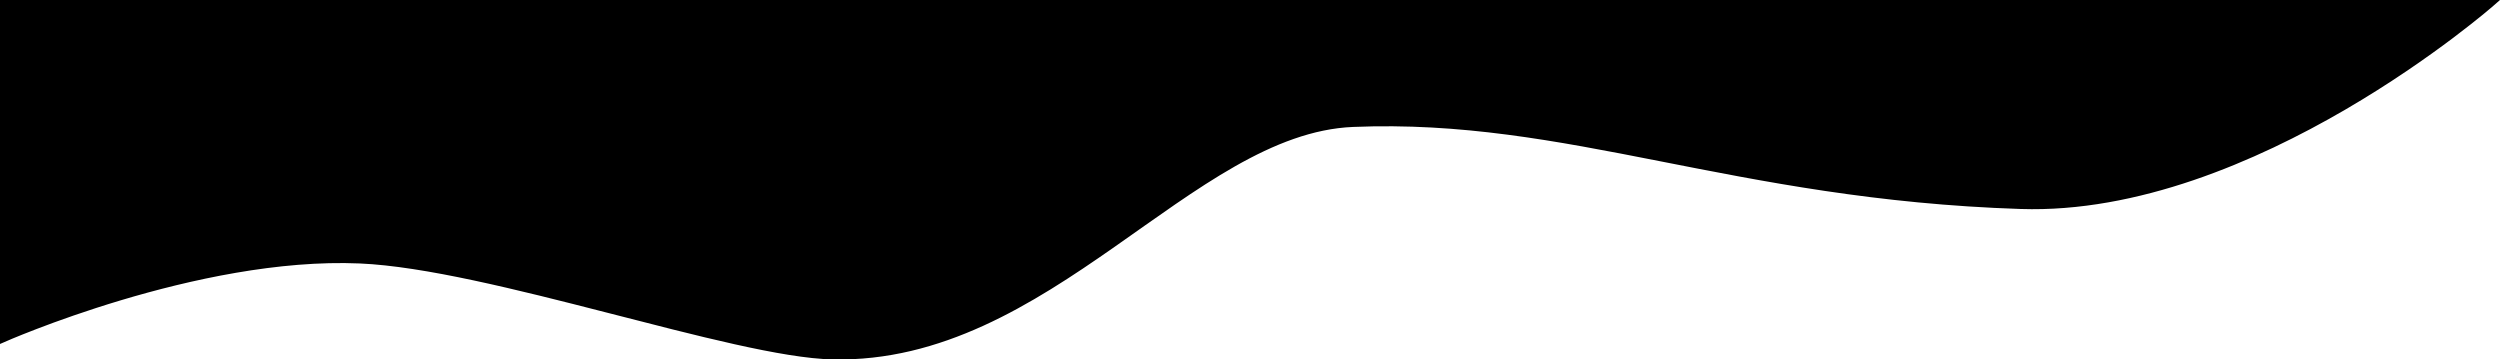 <?xml version="1.0" encoding="UTF-8" standalone="no"?>
<svg
   width="4005.456"
   height="575.967"
   viewBox="0 0 4005.456 575.967"
   version="1.1"
   id="svg341"
   sodipodi:docname="largebannerBottomImage.svg"
   inkscape:version="1.1.2 (b8e25be833, 2022-02-05)"
   xmlns:inkscape="http://www.inkscape.org/namespaces/inkscape"
   xmlns:sodipodi="http://sodipodi.sourceforge.net/DTD/sodipodi-0.dtd"
   xmlns="http://www.w3.org/2000/svg"
   xmlns:svg="http://www.w3.org/2000/svg">
  <sodipodi:namedview
     id="namedview343"
     pagecolor="#ffffff"
     bordercolor="#666666"
     borderopacity="1.0"
     inkscape:pageshadow="2"
     inkscape:pageopacity="0.0"
     inkscape:pagecheckerboard="0"
     showgrid="false"
     inkscape:zoom="0.219625"
     inkscape:cx="1689.243"
     inkscape:cy="-412.06602"
     inkscape:window-width="2560"
     inkscape:window-height="1361"
     inkscape:window-x="-9"
     inkscape:window-y="-9"
     inkscape:window-maximized="1"
     inkscape:current-layer="svg341"
     fit-margin-top="0"
     fit-margin-left="0"
     fit-margin-right="0"
     fit-margin-bottom="0" />
  <defs
     id="defs293">
    <linearGradient
       id="linear-pattern-0"
       gradientUnits="userSpaceOnUse"
       x1="2.22e-16"
       y1="0"
       x2="1"
       y2="0"
       gradientTransform="matrix(0,-1500,1500,0,2000,1500)">
      <stop
         offset="0"
         stop-color="rgb(96.49%, 85.735%, 42.9%)"
         stop-opacity="1"
         id="stop2" />
      <stop
         offset="0.016"
         stop-color="rgb(96.478%, 85.568%, 43.056%)"
         stop-opacity="1"
         id="stop4" />
      <stop
         offset="0.031"
         stop-color="rgb(96.465%, 85.397%, 43.211%)"
         stop-opacity="1"
         id="stop6" />
      <stop
         offset="0.062"
         stop-color="rgb(96.465%, 85.394%, 43.213%)"
         stop-opacity="1"
         id="stop8" />
      <stop
         offset="0.078"
         stop-color="rgb(96.465%, 85.4%, 43.379%)"
         stop-opacity="1"
         id="stop10" />
      <stop
         offset="0.094"
         stop-color="rgb(96.294%, 85.362%, 43.584%)"
         stop-opacity="1"
         id="stop12" />
      <stop
         offset="0.109"
         stop-color="rgb(96.104%, 85.318%, 43.785%)"
         stop-opacity="1"
         id="stop14" />
      <stop
         offset="0.125"
         stop-color="rgb(96.086%, 85.32%, 43.967%)"
         stop-opacity="1"
         id="stop16" />
      <stop
         offset="0.141"
         stop-color="rgb(96.074%, 85.175%, 44.119%)"
         stop-opacity="1"
         id="stop18" />
      <stop
         offset="0.156"
         stop-color="rgb(95.903%, 84.969%, 44.447%)"
         stop-opacity="1"
         id="stop20" />
      <stop
         offset="0.188"
         stop-color="rgb(95.558%, 84.865%, 44.839%)"
         stop-opacity="1"
         id="stop22" />
      <stop
         offset="0.203"
         stop-color="rgb(95.338%, 84.819%, 45.218%)"
         stop-opacity="1"
         id="stop24" />
      <stop
         offset="0.219"
         stop-color="rgb(95.145%, 84.647%, 45.573%)"
         stop-opacity="1"
         id="stop26" />
      <stop
         offset="0.234"
         stop-color="rgb(94.943%, 84.433%, 45.923%)"
         stop-opacity="1"
         id="stop28" />
      <stop
         offset="0.25"
         stop-color="rgb(94.757%, 84.358%, 46.291%)"
         stop-opacity="1"
         id="stop30" />
      <stop
         offset="0.266"
         stop-color="rgb(94.568%, 84.32%, 46.666%)"
         stop-opacity="1"
         id="stop32" />
      <stop
         offset="0.281"
         stop-color="rgb(94.376%, 84.158%, 47.018%)"
         stop-opacity="1"
         id="stop34" />
      <stop
         offset="0.297"
         stop-color="rgb(94.043%, 83.913%, 47.379%)"
         stop-opacity="1"
         id="stop36" />
      <stop
         offset="0.312"
         stop-color="rgb(93.686%, 83.71%, 47.691%)"
         stop-opacity="1"
         id="stop38" />
      <stop
         offset="0.328"
         stop-color="rgb(93.343%, 83.53%, 47.978%)"
         stop-opacity="1"
         id="stop40" />
      <stop
         offset="0.344"
         stop-color="rgb(92.973%, 83.299%, 48.317%)"
         stop-opacity="1"
         id="stop42" />
      <stop
         offset="0.352"
         stop-color="rgb(92.683%, 83.064%, 48.604%)"
         stop-opacity="1"
         id="stop44" />
      <stop
         offset="0.359"
         stop-color="rgb(92.494%, 82.964%, 48.9%)"
         stop-opacity="1"
         id="stop46" />
      <stop
         offset="0.367"
         stop-color="rgb(92.31%, 82.927%, 49.243%)"
         stop-opacity="1"
         id="stop48" />
      <stop
         offset="0.375"
         stop-color="rgb(92.123%, 82.886%, 49.501%)"
         stop-opacity="1"
         id="stop50" />
      <stop
         offset="0.391"
         stop-color="rgb(91.846%, 82.823%, 49.791%)"
         stop-opacity="1"
         id="stop52" />
      <stop
         offset="0.398"
         stop-color="rgb(91.566%, 82.744%, 50.095%)"
         stop-opacity="1"
         id="stop54" />
      <stop
         offset="0.406"
         stop-color="rgb(91.374%, 82.602%, 50.372%)"
         stop-opacity="1"
         id="stop56" />
      <stop
         offset="0.414"
         stop-color="rgb(91.18%, 82.41%, 50.69%)"
         stop-opacity="1"
         id="stop58" />
      <stop
         offset="0.422"
         stop-color="rgb(90.99%, 82.298%, 50.94%)"
         stop-opacity="1"
         id="stop60" />
      <stop
         offset="0.43"
         stop-color="rgb(90.805%, 82.257%, 51.143%)"
         stop-opacity="1"
         id="stop62" />
      <stop
         offset="0.438"
         stop-color="rgb(90.619%, 82.217%, 51.431%)"
         stop-opacity="1"
         id="stop64" />
      <stop
         offset="0.445"
         stop-color="rgb(90.434%, 82.181%, 51.784%)"
         stop-opacity="1"
         id="stop66" />
      <stop
         offset="0.453"
         stop-color="rgb(90.248%, 82.141%, 52.051%)"
         stop-opacity="1"
         id="stop68" />
      <stop
         offset="0.461"
         stop-color="rgb(90.051%, 82.092%, 52.245%)"
         stop-opacity="1"
         id="stop70" />
      <stop
         offset="0.469"
         stop-color="rgb(89.684%, 81.952%, 52.489%)"
         stop-opacity="1"
         id="stop72" />
      <stop
         offset="0.477"
         stop-color="rgb(89.171%, 81.728%, 52.774%)"
         stop-opacity="1"
         id="stop74" />
      <stop
         offset="0.484"
         stop-color="rgb(88.82%, 81.511%, 52.989%)"
         stop-opacity="1"
         id="stop76" />
      <stop
         offset="0.492"
         stop-color="rgb(88.628%, 81.302%, 53.142%)"
         stop-opacity="1"
         id="stop78" />
      <stop
         offset="0.5"
         stop-color="rgb(88.438%, 81.178%, 53.397%)"
         stop-opacity="1"
         id="stop80" />
      <stop
         offset="0.508"
         stop-color="rgb(88.254%, 81.143%, 53.752%)"
         stop-opacity="1"
         id="stop82" />
      <stop
         offset="0.516"
         stop-color="rgb(87.979%, 81.082%, 54.117%)"
         stop-opacity="1"
         id="stop84" />
      <stop
         offset="0.523"
         stop-color="rgb(87.611%, 81%, 54.489%)"
         stop-opacity="1"
         id="stop86" />
      <stop
         offset="0.531"
         stop-color="rgb(87.329%, 80.939%, 54.852%)"
         stop-opacity="1"
         id="stop88" />
      <stop
         offset="0.539"
         stop-color="rgb(87.141%, 80.902%, 55.205%)"
         stop-opacity="1"
         id="stop90" />
      <stop
         offset="0.547"
         stop-color="rgb(86.888%, 80.801%, 55.515%)"
         stop-opacity="1"
         id="stop92" />
      <stop
         offset="0.555"
         stop-color="rgb(86.565%, 80.632%, 55.774%)"
         stop-opacity="1"
         id="stop94" />
      <stop
         offset="0.562"
         stop-color="rgb(86.217%, 80.498%, 56.079%)"
         stop-opacity="1"
         id="stop96" />
      <stop
         offset="0.57"
         stop-color="rgb(85.851%, 80.408%, 56.438%)"
         stop-opacity="1"
         id="stop98" />
      <stop
         offset="0.578"
         stop-color="rgb(85.562%, 80.345%, 56.796%)"
         stop-opacity="1"
         id="stop100" />
      <stop
         offset="0.586"
         stop-color="rgb(85.365%, 80.305%, 57.146%)"
         stop-opacity="1"
         id="stop102" />
      <stop
         offset="0.594"
         stop-color="rgb(85.045%, 80.193%, 57.46%)"
         stop-opacity="1"
         id="stop104" />
      <stop
         offset="0.602"
         stop-color="rgb(84.564%, 79.988%, 57.73%)"
         stop-opacity="1"
         id="stop106" />
      <stop
         offset="0.609"
         stop-color="rgb(84.108%, 79.756%, 58.014%)"
         stop-opacity="1"
         id="stop108" />
      <stop
         offset="0.617"
         stop-color="rgb(83.72%, 79.51%, 58.324%)"
         stop-opacity="1"
         id="stop110" />
      <stop
         offset="0.625"
         stop-color="rgb(83.42%, 79.341%, 58.649%)"
         stop-opacity="1"
         id="stop112" />
      <stop
         offset="0.633"
         stop-color="rgb(83.214%, 79.28%, 58.987%)"
         stop-opacity="1"
         id="stop114" />
      <stop
         offset="0.637"
         stop-color="rgb(82.912%, 79.179%, 59.358%)"
         stop-opacity="1"
         id="stop116" />
      <stop
         offset="0.641"
         stop-color="rgb(82.703%, 79.095%, 59.555%)"
         stop-opacity="1"
         id="stop118" />
      <stop
         offset="0.645"
         stop-color="rgb(82.451%, 78.989%, 59.763%)"
         stop-opacity="1"
         id="stop120" />
      <stop
         offset="0.648"
         stop-color="rgb(82.196%, 78.882%, 59.969%)"
         stop-opacity="1"
         id="stop122" />
      <stop
         offset="0.652"
         stop-color="rgb(82.057%, 78.836%, 60.15%)"
         stop-opacity="1"
         id="stop124" />
      <stop
         offset="0.656"
         stop-color="rgb(81.915%, 78.79%, 60.329%)"
         stop-opacity="1"
         id="stop126" />
      <stop
         offset="0.664"
         stop-color="rgb(81.824%, 78.772%, 60.5%)"
         stop-opacity="1"
         id="stop128" />
      <stop
         offset="0.672"
         stop-color="rgb(81.534%, 78.676%, 60.806%)"
         stop-opacity="1"
         id="stop130" />
      <stop
         offset="0.68"
         stop-color="rgb(81.087%, 78.487%, 61.066%)"
         stop-opacity="1"
         id="stop132" />
      <stop
         offset="0.684"
         stop-color="rgb(80.685%, 78.328%, 61.389%)"
         stop-opacity="1"
         id="stop134" />
      <stop
         offset="0.688"
         stop-color="rgb(80.534%, 78.278%, 61.589%)"
         stop-opacity="1"
         id="stop136" />
      <stop
         offset="0.691"
         stop-color="rgb(80.443%, 78.262%, 61.838%)"
         stop-opacity="1"
         id="stop138" />
      <stop
         offset="0.695"
         stop-color="rgb(80.353%, 78.246%, 62.086%)"
         stop-opacity="1"
         id="stop140" />
      <stop
         offset="0.699"
         stop-color="rgb(80.208%, 78.215%, 62.289%)"
         stop-opacity="1"
         id="stop142" />
      <stop
         offset="0.703"
         stop-color="rgb(80.061%, 78.185%, 62.491%)"
         stop-opacity="1"
         id="stop144" />
      <stop
         offset="0.711"
         stop-color="rgb(79.88%, 78.143%, 62.665%)"
         stop-opacity="1"
         id="stop146" />
      <stop
         offset="0.715"
         stop-color="rgb(79.475%, 77.977%, 63.01%)"
         stop-opacity="1"
         id="stop148" />
      <stop
         offset="0.719"
         stop-color="rgb(79.254%, 77.853%, 63.181%)"
         stop-opacity="1"
         id="stop150" />
      <stop
         offset="0.723"
         stop-color="rgb(79.002%, 77.666%, 63.351%)"
         stop-opacity="1"
         id="stop152" />
      <stop
         offset="0.727"
         stop-color="rgb(78.751%, 77.48%, 63.522%)"
         stop-opacity="1"
         id="stop154" />
      <stop
         offset="0.73"
         stop-color="rgb(78.587%, 77.383%, 63.69%)"
         stop-opacity="1"
         id="stop156" />
      <stop
         offset="0.734"
         stop-color="rgb(78.421%, 77.286%, 63.855%)"
         stop-opacity="1"
         id="stop158" />
      <stop
         offset="0.742"
         stop-color="rgb(78.331%, 77.267%, 64.02%)"
         stop-opacity="1"
         id="stop160" />
      <stop
         offset="0.746"
         stop-color="rgb(78.07%, 77.188%, 64.363%)"
         stop-opacity="1"
         id="stop162" />
      <stop
         offset="0.75"
         stop-color="rgb(77.899%, 77.124%, 64.54%)"
         stop-opacity="1"
         id="stop164" />
      <stop
         offset="0.754"
         stop-color="rgb(77.652%, 77.019%, 64.731%)"
         stop-opacity="1"
         id="stop166" />
      <stop
         offset="0.758"
         stop-color="rgb(77.405%, 76.913%, 64.922%)"
         stop-opacity="1"
         id="stop168" />
      <stop
         offset="0.762"
         stop-color="rgb(77.147%, 76.83%, 65.141%)"
         stop-opacity="1"
         id="stop170" />
      <stop
         offset="0.766"
         stop-color="rgb(76.888%, 76.744%, 65.358%)"
         stop-opacity="1"
         id="stop172" />
      <stop
         offset="0.77"
         stop-color="rgb(76.617%, 76.683%, 65.608%)"
         stop-opacity="1"
         id="stop174" />
      <stop
         offset="0.773"
         stop-color="rgb(76.346%, 76.622%, 65.857%)"
         stop-opacity="1"
         id="stop176" />
      <stop
         offset="0.777"
         stop-color="rgb(76.115%, 76.535%, 66.093%)"
         stop-opacity="1"
         id="stop178" />
      <stop
         offset="0.781"
         stop-color="rgb(75.883%, 76.45%, 66.328%)"
         stop-opacity="1"
         id="stop180" />
      <stop
         offset="0.785"
         stop-color="rgb(75.702%, 76.332%, 66.545%)"
         stop-opacity="1"
         id="stop182" />
      <stop
         offset="0.789"
         stop-color="rgb(75.52%, 76.215%, 66.762%)"
         stop-opacity="1"
         id="stop184" />
      <stop
         offset="0.793"
         stop-color="rgb(75.34%, 76.129%, 66.957%)"
         stop-opacity="1"
         id="stop186" />
      <stop
         offset="0.797"
         stop-color="rgb(75.157%, 76.042%, 67.151%)"
         stop-opacity="1"
         id="stop188" />
      <stop
         offset="0.805"
         stop-color="rgb(74.979%, 76.001%, 67.316%)"
         stop-opacity="1"
         id="stop190" />
      <stop
         offset="0.809"
         stop-color="rgb(74.583%, 75.883%, 67.664%)"
         stop-opacity="1"
         id="stop192" />
      <stop
         offset="0.812"
         stop-color="rgb(74.367%, 75.804%, 67.845%)"
         stop-opacity="1"
         id="stop194" />
      <stop
         offset="0.816"
         stop-color="rgb(74.095%, 75.665%, 68.062%)"
         stop-opacity="1"
         id="stop196" />
      <stop
         offset="0.82"
         stop-color="rgb(73.824%, 75.526%, 68.277%)"
         stop-opacity="1"
         id="stop198" />
      <stop
         offset="0.824"
         stop-color="rgb(73.586%, 75.423%, 68.501%)"
         stop-opacity="1"
         id="stop200" />
      <stop
         offset="0.828"
         stop-color="rgb(73.346%, 75.317%, 68.724%)"
         stop-opacity="1"
         id="stop202" />
      <stop
         offset="0.832"
         stop-color="rgb(73.166%, 75.279%, 68.962%)"
         stop-opacity="1"
         id="stop204" />
      <stop
         offset="0.836"
         stop-color="rgb(72.986%, 75.241%, 69.2%)"
         stop-opacity="1"
         id="stop206" />
      <stop
         offset="0.84"
         stop-color="rgb(72.806%, 75.179%, 69.429%)"
         stop-opacity="1"
         id="stop208" />
      <stop
         offset="0.844"
         stop-color="rgb(72.624%, 75.116%, 69.658%)"
         stop-opacity="1"
         id="stop210" />
      <stop
         offset="0.848"
         stop-color="rgb(72.444%, 75%, 69.865%)"
         stop-opacity="1"
         id="stop212" />
      <stop
         offset="0.852"
         stop-color="rgb(72.263%, 74.883%, 70.073%)"
         stop-opacity="1"
         id="stop214" />
      <stop
         offset="0.855"
         stop-color="rgb(72.058%, 74.783%, 70.29%)"
         stop-opacity="1"
         id="stop216" />
      <stop
         offset="0.859"
         stop-color="rgb(71.851%, 74.683%, 70.505%)"
         stop-opacity="1"
         id="stop218" />
      <stop
         offset="0.863"
         stop-color="rgb(71.581%, 74.622%, 70.741%)"
         stop-opacity="1"
         id="stop220" />
      <stop
         offset="0.867"
         stop-color="rgb(71.31%, 74.562%, 70.978%)"
         stop-opacity="1"
         id="stop222" />
      <stop
         offset="0.871"
         stop-color="rgb(71.063%, 74.487%, 71.207%)"
         stop-opacity="1"
         id="stop224" />
      <stop
         offset="0.875"
         stop-color="rgb(70.816%, 74.414%, 71.436%)"
         stop-opacity="1"
         id="stop226" />
      <stop
         offset="0.879"
         stop-color="rgb(70.636%, 74.298%, 71.638%)"
         stop-opacity="1"
         id="stop228" />
      <stop
         offset="0.883"
         stop-color="rgb(70.456%, 74.182%, 71.84%)"
         stop-opacity="1"
         id="stop230" />
      <stop
         offset="0.887"
         stop-color="rgb(70.256%, 74.08%, 72.05%)"
         stop-opacity="1"
         id="stop232" />
      <stop
         offset="0.891"
         stop-color="rgb(70.056%, 73.976%, 72.258%)"
         stop-opacity="1"
         id="stop234" />
      <stop
         offset="0.895"
         stop-color="rgb(69.786%, 73.917%, 72.491%)"
         stop-opacity="1"
         id="stop236" />
      <stop
         offset="0.898"
         stop-color="rgb(69.516%, 73.856%, 72.723%)"
         stop-opacity="1"
         id="stop238" />
      <stop
         offset="0.902"
         stop-color="rgb(69.264%, 73.787%, 72.949%)"
         stop-opacity="1"
         id="stop240" />
      <stop
         offset="0.906"
         stop-color="rgb(69.011%, 73.717%, 73.175%)"
         stop-opacity="1"
         id="stop242" />
      <stop
         offset="0.91"
         stop-color="rgb(68.832%, 73.601%, 73.375%)"
         stop-opacity="1"
         id="stop244" />
      <stop
         offset="0.914"
         stop-color="rgb(68.652%, 73.486%, 73.572%)"
         stop-opacity="1"
         id="stop246" />
      <stop
         offset="0.918"
         stop-color="rgb(68.472%, 73.372%, 73.77%)"
         stop-opacity="1"
         id="stop248" />
      <stop
         offset="0.922"
         stop-color="rgb(68.292%, 73.256%, 73.965%)"
         stop-opacity="1"
         id="stop250" />
      <stop
         offset="0.926"
         stop-color="rgb(68.114%, 73.143%, 74.162%)"
         stop-opacity="1"
         id="stop252" />
      <stop
         offset="0.93"
         stop-color="rgb(67.934%, 73.029%, 74.358%)"
         stop-opacity="1"
         id="stop254" />
      <stop
         offset="0.934"
         stop-color="rgb(67.752%, 72.92%, 74.562%)"
         stop-opacity="1"
         id="stop256" />
      <stop
         offset="0.938"
         stop-color="rgb(67.569%, 72.81%, 74.765%)"
         stop-opacity="1"
         id="stop258" />
      <stop
         offset="0.941"
         stop-color="rgb(67.358%, 72.739%, 75.024%)"
         stop-opacity="1"
         id="stop260" />
      <stop
         offset="0.945"
         stop-color="rgb(67.146%, 72.667%, 75.284%)"
         stop-opacity="1"
         id="stop262" />
      <stop
         offset="0.949"
         stop-color="rgb(66.92%, 72.594%, 75.54%)"
         stop-opacity="1"
         id="stop264" />
      <stop
         offset="0.953"
         stop-color="rgb(66.695%, 72.52%, 75.793%)"
         stop-opacity="1"
         id="stop266" />
      <stop
         offset="0.957"
         stop-color="rgb(66.335%, 72.44%, 76.019%)"
         stop-opacity="1"
         id="stop268" />
      <stop
         offset="0.961"
         stop-color="rgb(65.974%, 72.36%, 76.244%)"
         stop-opacity="1"
         id="stop270" />
      <stop
         offset="0.965"
         stop-color="rgb(65.625%, 72.281%, 76.476%)"
         stop-opacity="1"
         id="stop272" />
      <stop
         offset="0.969"
         stop-color="rgb(65.274%, 72.202%, 76.704%)"
         stop-opacity="1"
         id="stop274" />
      <stop
         offset="0.973"
         stop-color="rgb(65.062%, 72.133%, 77.036%)"
         stop-opacity="1"
         id="stop276" />
      <stop
         offset="0.977"
         stop-color="rgb(64.847%, 72.063%, 77.365%)"
         stop-opacity="1"
         id="stop278" />
      <stop
         offset="0.98"
         stop-color="rgb(64.632%, 71.991%, 77.689%)"
         stop-opacity="1"
         id="stop280" />
      <stop
         offset="0.984"
         stop-color="rgb(64.413%, 71.918%, 78.012%)"
         stop-opacity="1"
         id="stop282" />
      <stop
         offset="0.988"
         stop-color="rgb(64.146%, 71.783%, 78.198%)"
         stop-opacity="1"
         id="stop284" />
      <stop
         offset="0.992"
         stop-color="rgb(63.876%, 71.649%, 78.384%)"
         stop-opacity="1"
         id="stop286" />
      <stop
         offset="0.996"
         stop-color="rgb(63.608%, 71.516%, 78.569%)"
         stop-opacity="1"
         id="stop288" />
      <stop
         offset="1"
         stop-color="rgb(63.338%, 71.381%, 78.752%)"
         stop-opacity="1"
         id="stop290" />
    </linearGradient>
  </defs>
  <path
     fill-rule="nonzero"
     fill="#1b292c"
     fill-opacity="1"
     d="m 120.184,992.015 c -0.578,-0.504 -0.684,-0.887 -0.707,-0.543 -0.012,0.188 0.469,0.328 0.707,0.543"
     id="path295" />
  <path
     fill-rule="nonzero"
     fill="#1b292c"
     fill-opacity="1"
     d="m 303.337,909.089 c -0.031,-0.215 -0.082,0.027 -0.418,0.363 0.137,-0.141 0.43,-0.242 0.418,-0.363"
     id="path297" />
  <path
     fill-rule="nonzero"
     fill="#1b292c"
     fill-opacity="1"
     d="m 546.645,863.984 c -0.578,-0.504 -0.684,-0.887 -0.707,-0.543 -0.016,0.18 0.469,0.32 0.707,0.543"
     id="path299" />
  <path
     fill-rule="nonzero"
     fill="#1b292c"
     fill-opacity="1"
     d="m 911.716,827.238 c 0,0.094 0.246,0.168 0.367,0.277 -0.301,-0.27 -0.352,-0.457 -0.367,-0.277"
     id="path301" />
  <path
     fill-rule="nonzero"
     fill="#1b292c"
     fill-opacity="1"
     d="m 2626.215,1146.375 c -0.328,-0.281 -0.391,-0.5 -0.398,-0.301 -0.012,0.102 0.258,0.18 0.398,0.301"
     id="path305" />
  <path
     fill-rule="nonzero"
     fill="#1b292c"
     fill-opacity="1"
     d="m 2730.497,1099.164 c -0.019,-0.129 -0.043,0.012 -0.242,0.203 0.082,-0.07 0.25,-0.133 0.242,-0.203"
     id="path307" />
  <path
     fill-rule="nonzero"
     fill="#1b292c"
     fill-opacity="1"
     d="m 2869.024,1073.484 c -0.32,-0.289 -0.379,-0.508 -0.398,-0.309 -0.012,0.098 0.27,0.18 0.398,0.309"
     id="path309" />
  <path
     fill-rule="nonzero"
     fill="#1b292c"
     fill-opacity="1"
     d="m 2459.845,1173.593 c -0.027,-0.188 -0.07,0.012 -0.348,0.293 0.141,-0.113 0.359,-0.203 0.348,-0.293"
     id="path311" />
  <path
     fill-rule="nonzero"
     fill="#1b292c"
     fill-opacity="1"
     d="m 3076.895,1052.554 c 0,0.062 0.141,0.102 0.211,0.16 -0.172,-0.148 -0.199,-0.258 -0.211,-0.16"
     id="path313" />
  <path
     fill-rule="nonzero"
     fill="#1b292c"
     fill-opacity="1"
     d="m 2336.798,1217.046 c 0,0.098 0.27,0.188 0.406,0.309 -0.328,-0.289 -0.387,-0.5 -0.406,-0.309"
     id="path315" />
  <path
     fill-rule="nonzero"
     fill="#1b292c"
     fill-opacity="1"
     d="m 2173.747,1234.843 c -0.019,-0.188 -0.07,0 -0.34,0.293 0.129,-0.121 0.359,-0.203 0.34,-0.293"
     id="path317" />
  <path
     fill-rule="nonzero"
     fill="#1b292c"
     fill-opacity="1"
     d="m 3497.587,1045.183 c -0.371,-0.316 -0.43,-0.559 -0.449,-0.34 -0.012,0.113 0.297,0.203 0.449,0.34"
     id="path321" />
  <path
     fill-rule="nonzero"
     fill="#1b292c"
     fill-opacity="1"
     d="m 3611.977,993.386 c -0.023,-0.133 -0.051,0.019 -0.274,0.23 0.094,-0.09 0.274,-0.152 0.274,-0.23"
     id="path323" />
  <path
     fill-rule="nonzero"
     fill="#1b292c"
     fill-opacity="1"
     d="m 3763.934,965.218 c -0.359,-0.316 -0.43,-0.555 -0.438,-0.34 -0.012,0.109 0.289,0.199 0.438,0.34"
     id="path325" />
  <path
     fill-rule="nonzero"
     fill="#1b292c"
     fill-opacity="1"
     d="m 3315.087,1075.035 c -0.031,-0.211 -0.07,0 -0.383,0.32 0.152,-0.121 0.391,-0.219 0.383,-0.32"
     id="path327" />
  <path
     fill-rule="nonzero"
     fill="#1b292c"
     fill-opacity="1"
     d="m 3991.946,942.265 c 0,0.059 0.16,0.105 0.231,0.176 -0.191,-0.172 -0.223,-0.285 -0.231,-0.176"
     id="path329" />
  <path
     fill-rule="nonzero"
     fill="#1b292c"
     fill-opacity="1"
     d="m 3180.114,1122.695 c 0,0.109 0.293,0.211 0.441,0.34 -0.359,-0.32 -0.43,-0.551 -0.441,-0.34"
     id="path331" />
  <path
     fill-rule="nonzero"
     fill="#1b292c"
     fill-opacity="1"
     d="m 3001.255,1142.214 c -0.027,-0.199 -0.07,0.012 -0.379,0.32 0.148,-0.121 0.398,-0.219 0.379,-0.32"
     id="path333" />
  <path
     id="rect1560"
     style="stroke:#000000;stroke-width:8.467"
     d="M 4.233,4.233 H 3994.241 v 0 c 0,0 -384.503,338.51 -756.529,326.377 C 2776.308,315.563 2512.754,184.914 2167.806,199.149 1907.66,209.885 1680.118,579.014 1334.088,571.624 1175.397,568.235 783.864,426.823 576.646,417.889 315.535,406.631 4.233,544.611 4.233,544.611 Z"
     sodipodi:nodetypes="cccsssscc" />
</svg>
